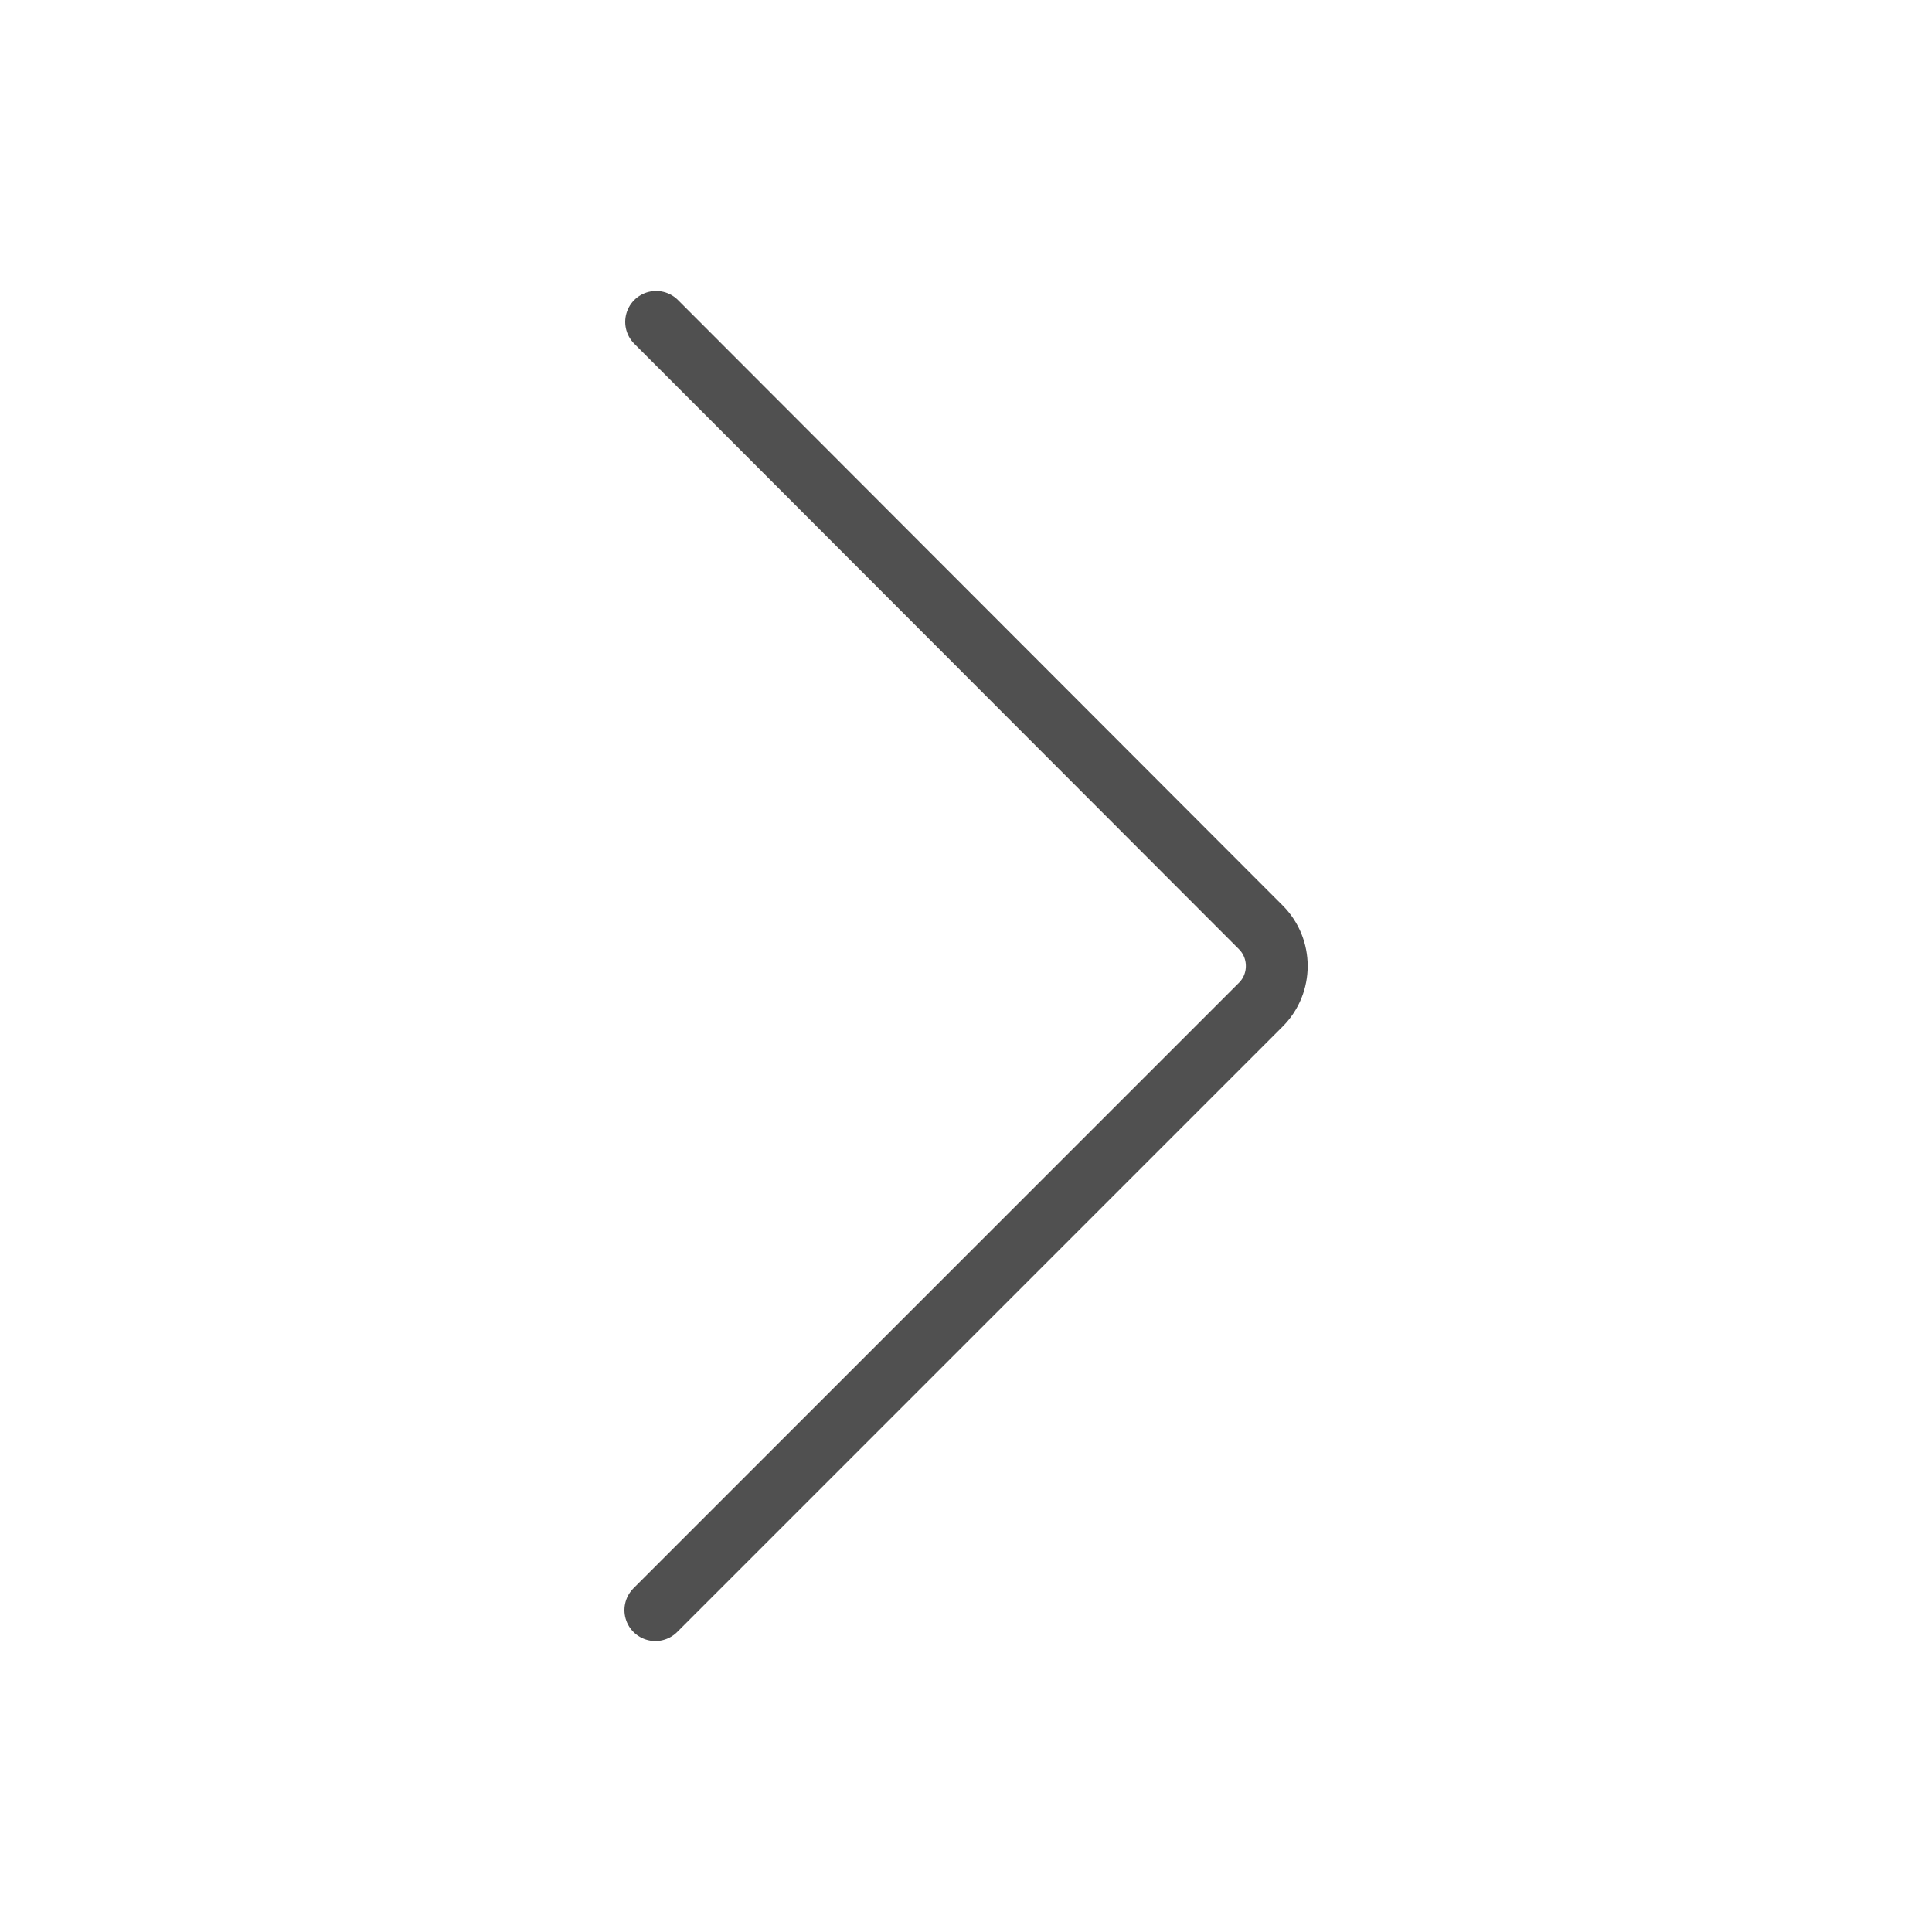 <?xml version="1.0" encoding="utf-8"?>
<!-- Generator: Adobe Illustrator 25.0.0, SVG Export Plug-In . SVG Version: 6.00 Build 0)  -->
<svg version="1.1" id="Layer_1" xmlns="http://www.w3.org/2000/svg" xmlns:xlink="http://www.w3.org/1999/xlink" x="0px" y="0px"
	 viewBox="0 0 500 500" style="enable-background:new 0 0 500 500;" xml:space="preserve">
<style type="text/css">
	.indie-icon-chevron-right{clip-path:url(#SVGID_2_);fill:none;stroke:#505050;stroke-width:16;stroke-linecap:round;stroke-miterlimit:10;}
</style>
<g>
	<defs>
		<rect id="SVGID_1_" x="0.5" width="500" height="500"/>
	</defs>
	<clipPath id="SVGID_2_">
		<use xlink:href="#SVGID_1_"  style="overflow:visible;"/>
	</clipPath>
	<path class="indie-icon-chevron-right" d="M169.8,83.3L326.3,240c5.5,5.5,5.5,14.5,0,20L169.6,416.7"/>
</g>
</svg>
